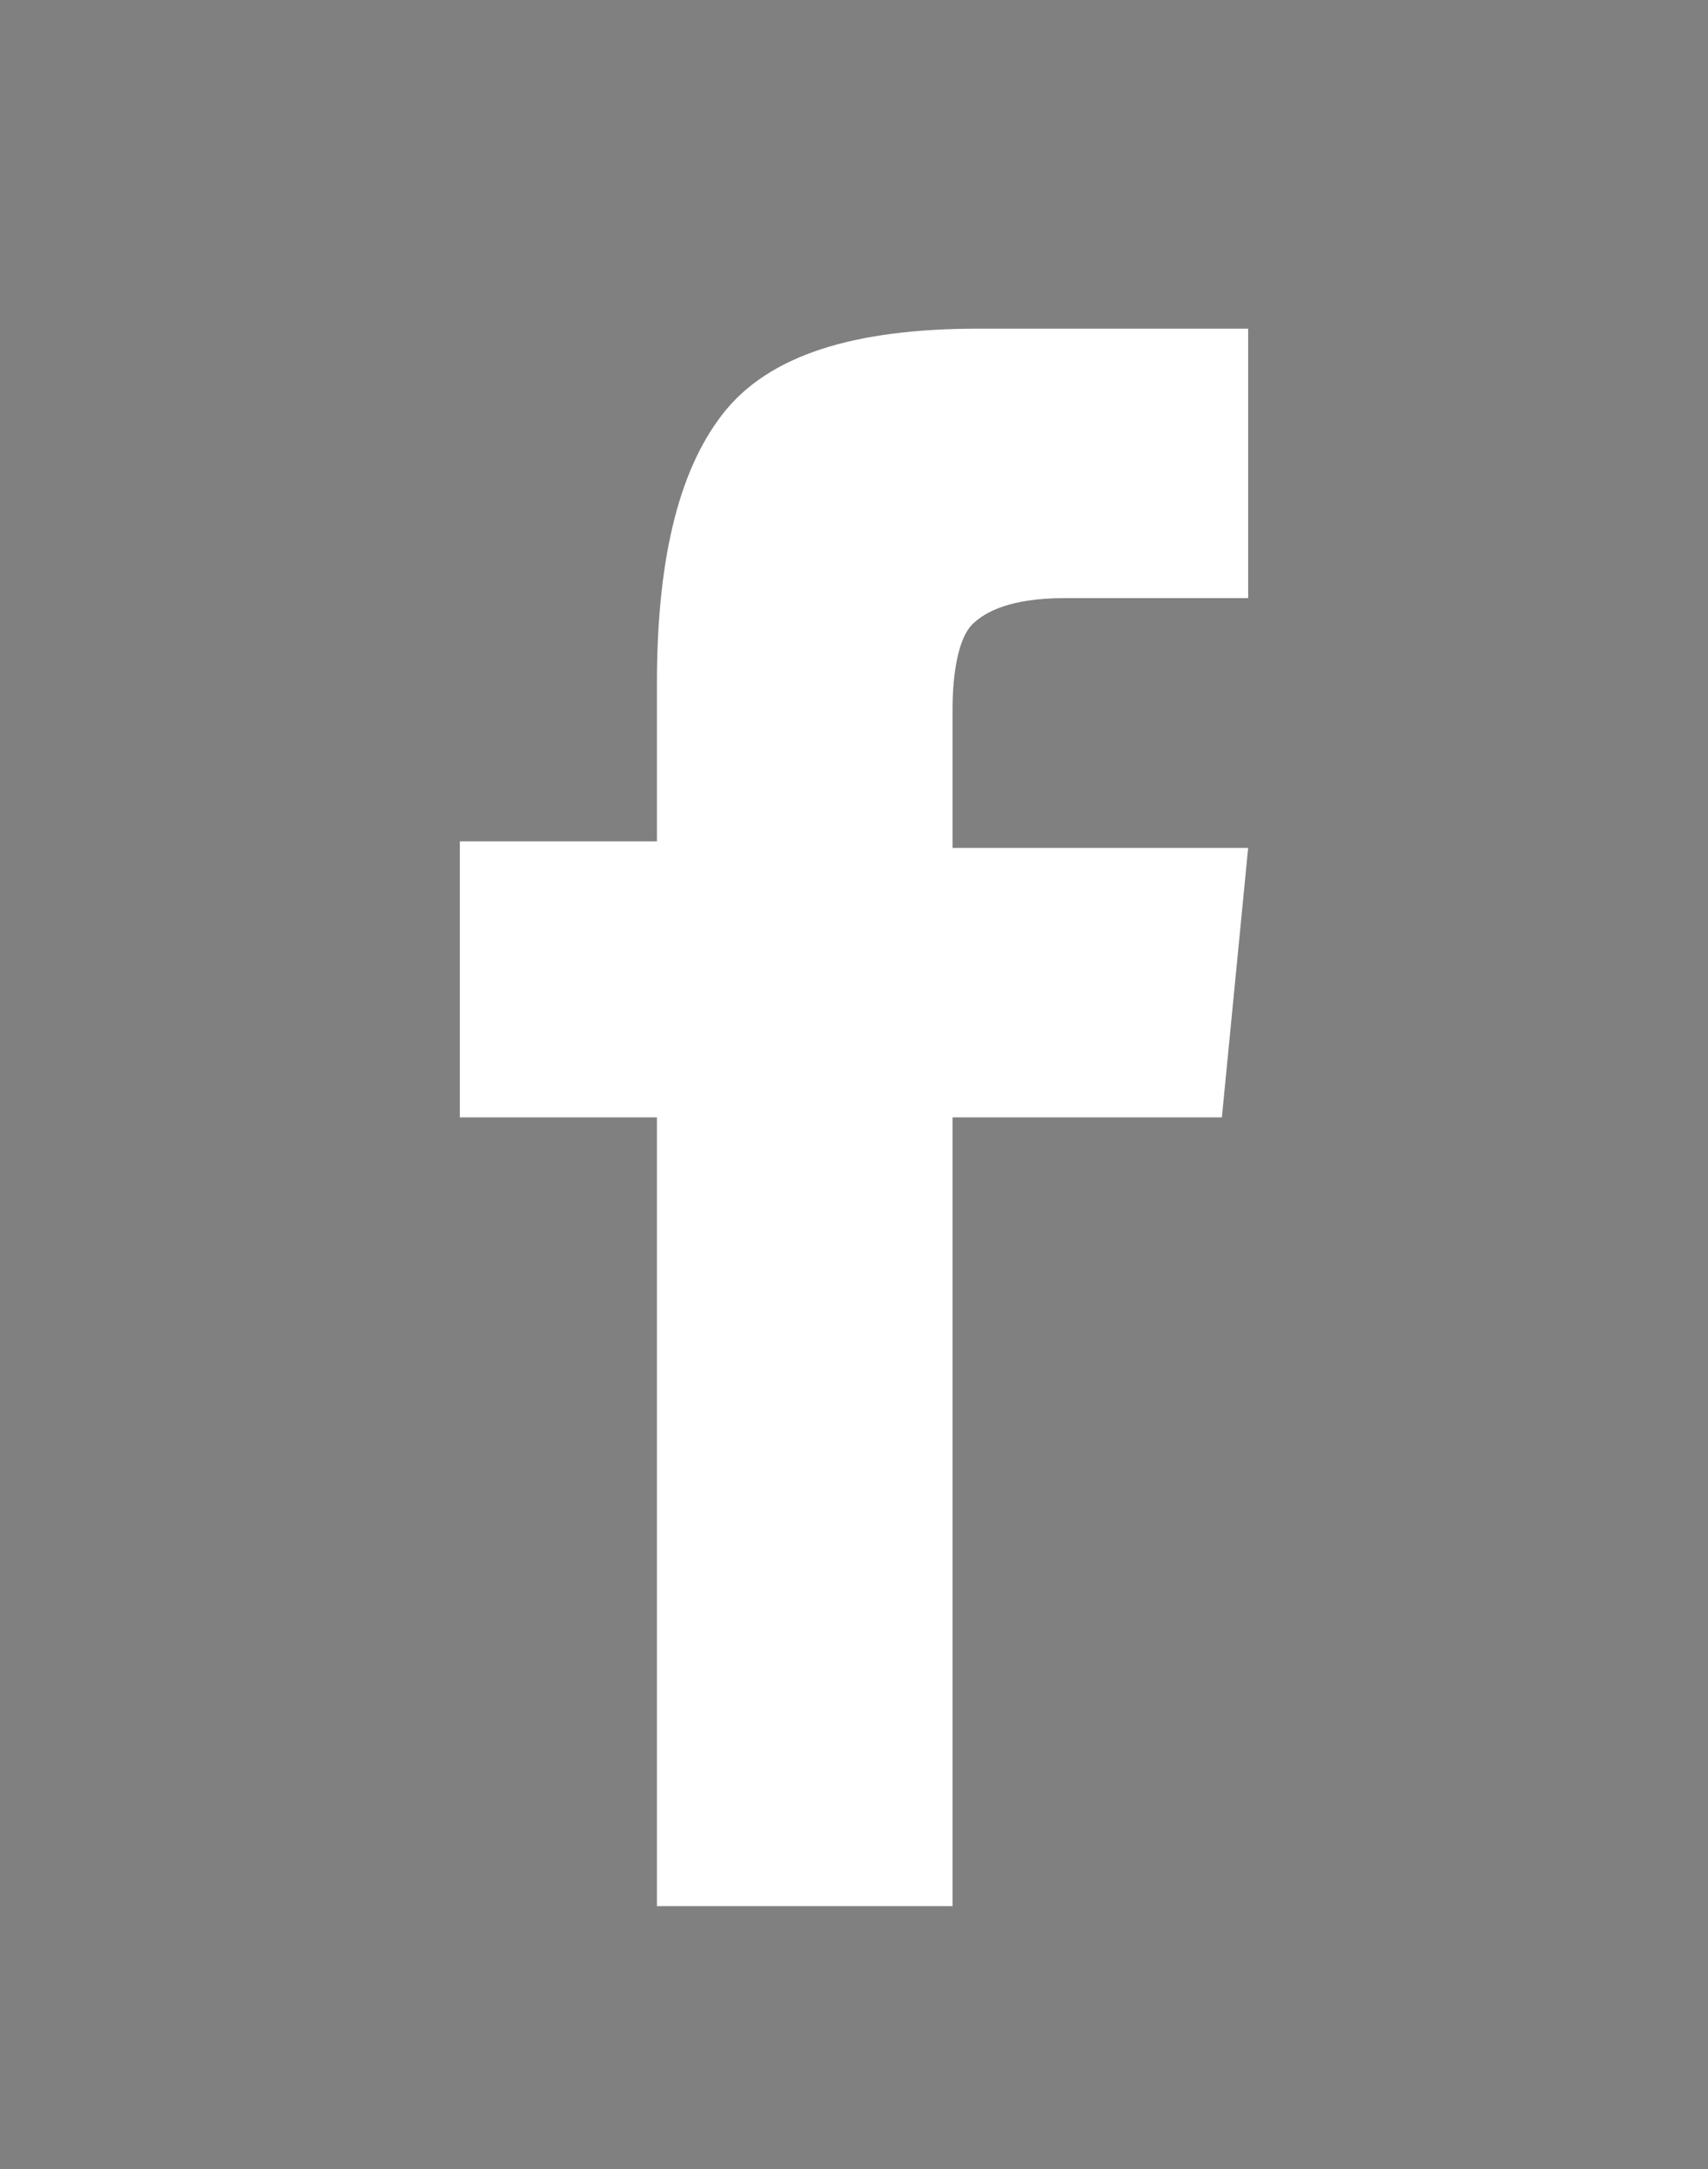 
<svg version="1.1" id="Camada_1" xmlns="http://www.w3.org/2000/svg" xmlns:xlink="http://www.w3.org/1999/xlink" x="0px" y="0px"
	 viewBox="0 0 26 33" style="enable-background:new 0 0 26 33;" xml:space="preserve">
	<rect x="0" y="0" width="26" height="33" fill="#808080" stroke="none"/>
	<style type="text/css">
		.stface0{clip-path:url(#SVGID_2_); fill: #fff;}
		.stface1{clip-path:url(#SVGID_4_);}
		.stface2{clip-path:url(#SVGID_6_);}
		.stface3{clip-path:url(#SVGID_8_);}
		.stface4{clip-path:url(#SVGID_10_);}
		.stface5{clip-path:url(#SVGID_12_);}
	</style>
	<g>
		<defs>
			<path id="SVGID_1_" d="M10,29h4.5V17h4.1l0.4-4.1h-4.5v-2.1c0-0.6,0.1-1.1,0.3-1.3c0.2-0.2,0.6-0.4,1.4-0.4H19V5h-4.1
				C13,5,11.7,5.4,11,6.3c-0.7,0.9-1,2.3-1,4.1v2.4H7V17h3V29z"/>
		</defs>
		<clipPath id="SVGID_2_">
			<use xlink:href="#SVGID_1_"  style="overflow:visible;"/>
		</clipPath>
		<g class="stface0">
			<defs>
				<rect id="SVGID_3_" x="-1375" y="-428" width="1440" height="1024"/>
			</defs>
			<clipPath id="SVGID_4_">
				<use xlink:href="#SVGID_3_"  style="overflow:visible;"/>
			</clipPath>
			<rect x="2" class="stface1" width="22" height="34"/>
		</g>
	</g>
	<g>
		<defs>
			<path id="SVGID_5_" d="M-38,34.3V23.8c0,0,0.1-0.1,0.1-0.1c0.5-3.3,3.2-5.6,6.5-5.6c3,0,5.9,0,8.9,0c0.3,0,0.6,0,0.9,0.1
				c3.2,0.4,5.7,3.2,5.7,6.5c0,2.9,0,5.9,0,8.8c0,0.3,0,0.7-0.1,1c-0.4,2.5-1.8,4.2-4.1,5.1c-0.5,0.2-1.1,0.3-1.6,0.4h-10.5
				c-0.1,0-0.1-0.1-0.2-0.1c-2.5-0.4-4.2-1.8-5.2-4.1C-37.8,35.3-37.9,34.8-38,34.3 M-27,20c-1.4,0-2.9,0-4.3,0c-0.4,0-0.7,0-1.1,0.1
				c-2.2,0.5-3.6,2.2-3.6,4.5c0,2.9,0,5.9,0,8.8c0,0.3,0,0.7,0.1,1c0.5,2.2,2.2,3.6,4.5,3.6c2.9,0,5.9,0,8.8,0c0.3,0,0.6,0,1-0.1
				c2.2-0.4,3.6-2.2,3.6-4.5c0-3,0-5.9,0-8.9c0-0.3,0-0.6-0.1-1c-0.5-2.2-2.2-3.6-4.5-3.6C-24,20-25.5,20-27,20 M-27,35
				c-3.3,0-6-2.7-6-6c0-3.3,2.7-6,6-6c3.3,0,6,2.7,6,6C-21,32.3-23.7,35-27,35 M-23,29c0-2.2-1.8-4-4-4c-2.2,0-4,1.8-4,4
				c0,2.2,1.8,4,4,4C-24.8,33-23,31.2-23,29 M-20.2,23.1c0-0.5-0.4-0.9-0.9-0.9c-0.5,0-0.9,0.4-0.9,0.9c0,0.5,0.4,0.9,0.9,0.9
				C-20.6,24-20.2,23.6-20.2,23.1"/>
		</defs>
		<clipPath id="SVGID_6_">
			<use xlink:href="#SVGID_5_"  style="overflow:visible;"/>
		</clipPath>
		<g class="stface2">
			<defs>
				<rect id="SVGID_7_" x="-1415" y="-487" width="1440" height="1024"/>
			</defs>
			<clipPath id="SVGID_8_">
				<use xlink:href="#SVGID_7_"  style="overflow:visible;"/>
			</clipPath>
			<rect x="-43" y="13" class="stface3" width="32" height="32"/>
		</g>
	</g>
	<g>
		<defs>
			<path id="SVGID_9_" d="M64.7,40.4V32l7.3,4.2L64.7,40.4z M76.1,28.3c-6.3-0.4-12-0.4-17,0c-0.8,0.1-1.5,0.5-2,1.3
				c-0.5,0.8-0.9,1.6-1,2.5c-0.2,2.8-0.2,5.6,0,8.4c0.1,0.8,0.4,1.7,1,2.5c0.5,0.8,1.2,1.2,2,1.4c6.1,0.4,11.8,0.4,17,0
				c0.8-0.2,1.5-0.6,2-1.4c0.5-0.8,0.9-1.6,1-2.4c0.2-2.8,0.2-5.7,0-8.6c-0.1-0.9-0.4-1.7-0.9-2.4C77.7,28.7,77,28.3,76.1,28.3z"/>
		</defs>
		<clipPath id="SVGID_10_">
			<use xlink:href="#SVGID_9_"  style="overflow:visible;"/>
		</clipPath>
		<g class="stface4">
			<defs>
				<rect id="SVGID_11_" x="-1320" y="-547" width="1440" height="1024"/>
			</defs>
			<clipPath id="SVGID_12_">
				<use xlink:href="#SVGID_11_"  style="overflow:visible;"/>
			</clipPath>
			<rect x="51" y="23" class="stface5" width="33.2" height="26.6"/>
		</g>
	</g>
</svg>
